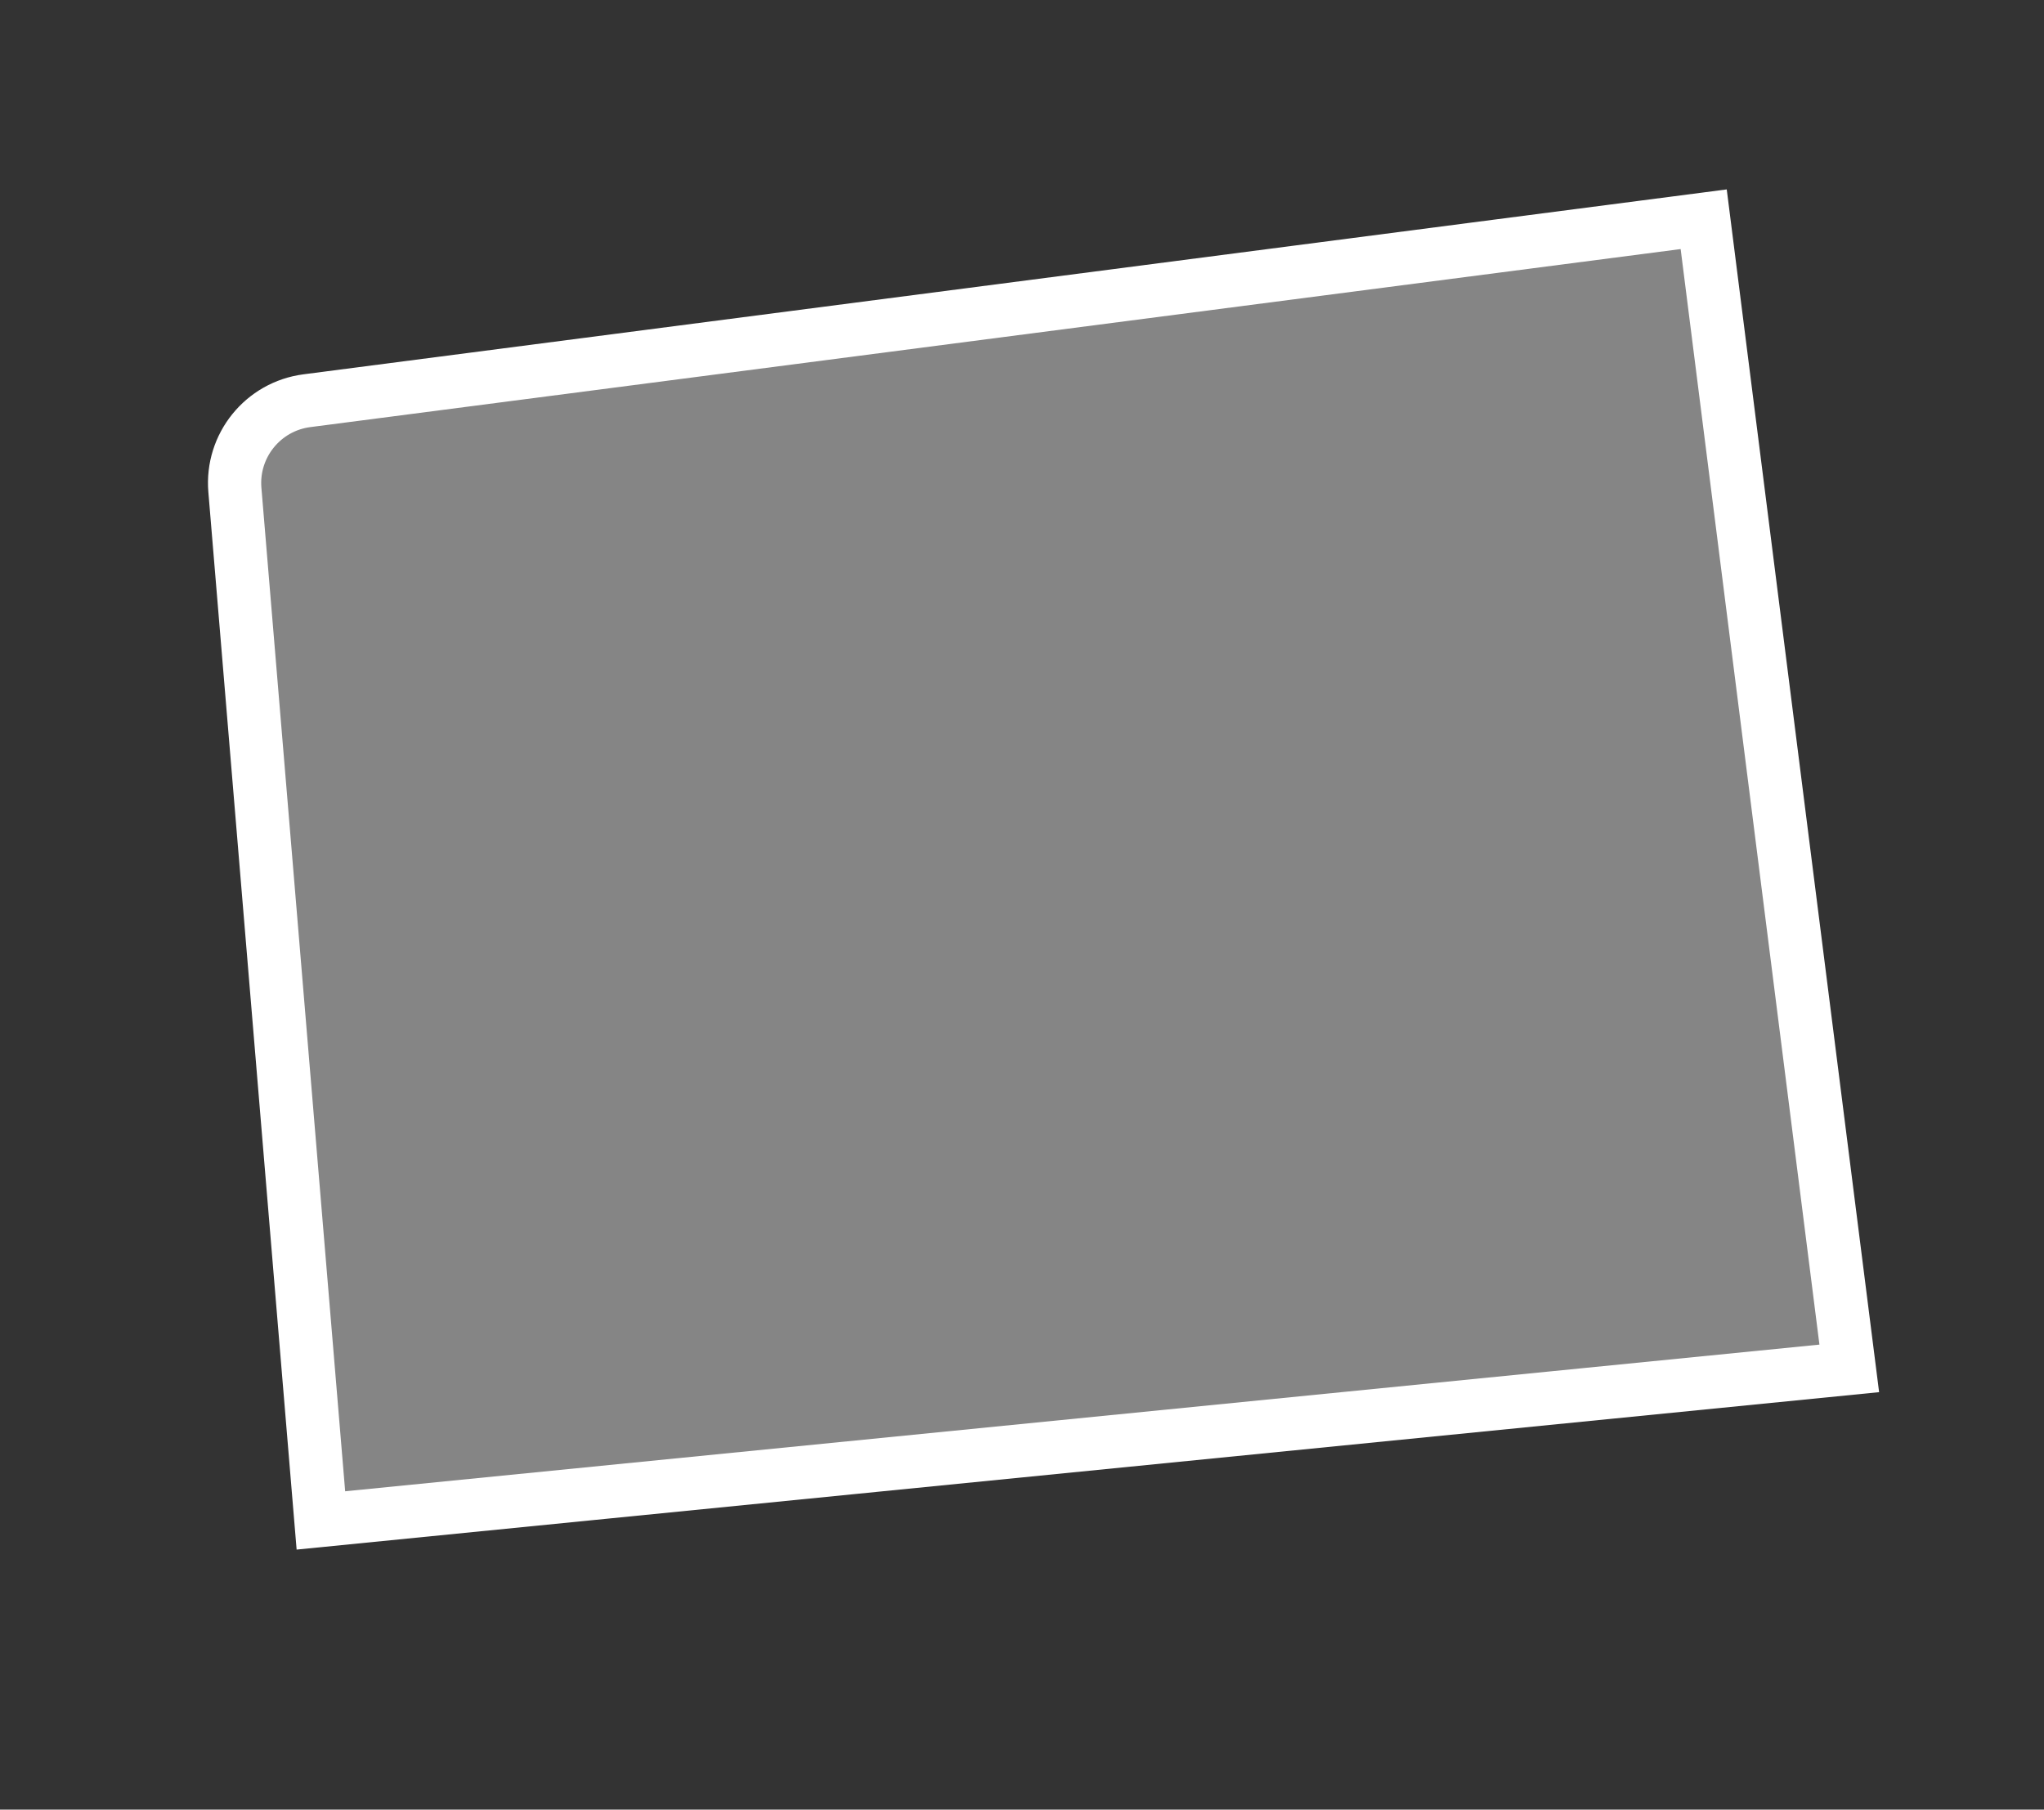 <svg width="192" height="170" viewBox="0 0 192 170" fill="none" xmlns="http://www.w3.org/2000/svg">
<rect x="0" y="0" width="192" height="170" fill="#333333" stroke="none"/>
<path d="M160.034 20.596L173.708 128.549L30.143 142.833L22.063 46.025C21.716 41.872 24.696 38.181 28.828 37.644L160.034 20.596Z" fill="white" fill-opacity="0.4" stroke="white" stroke-width="5"/>
</svg>
